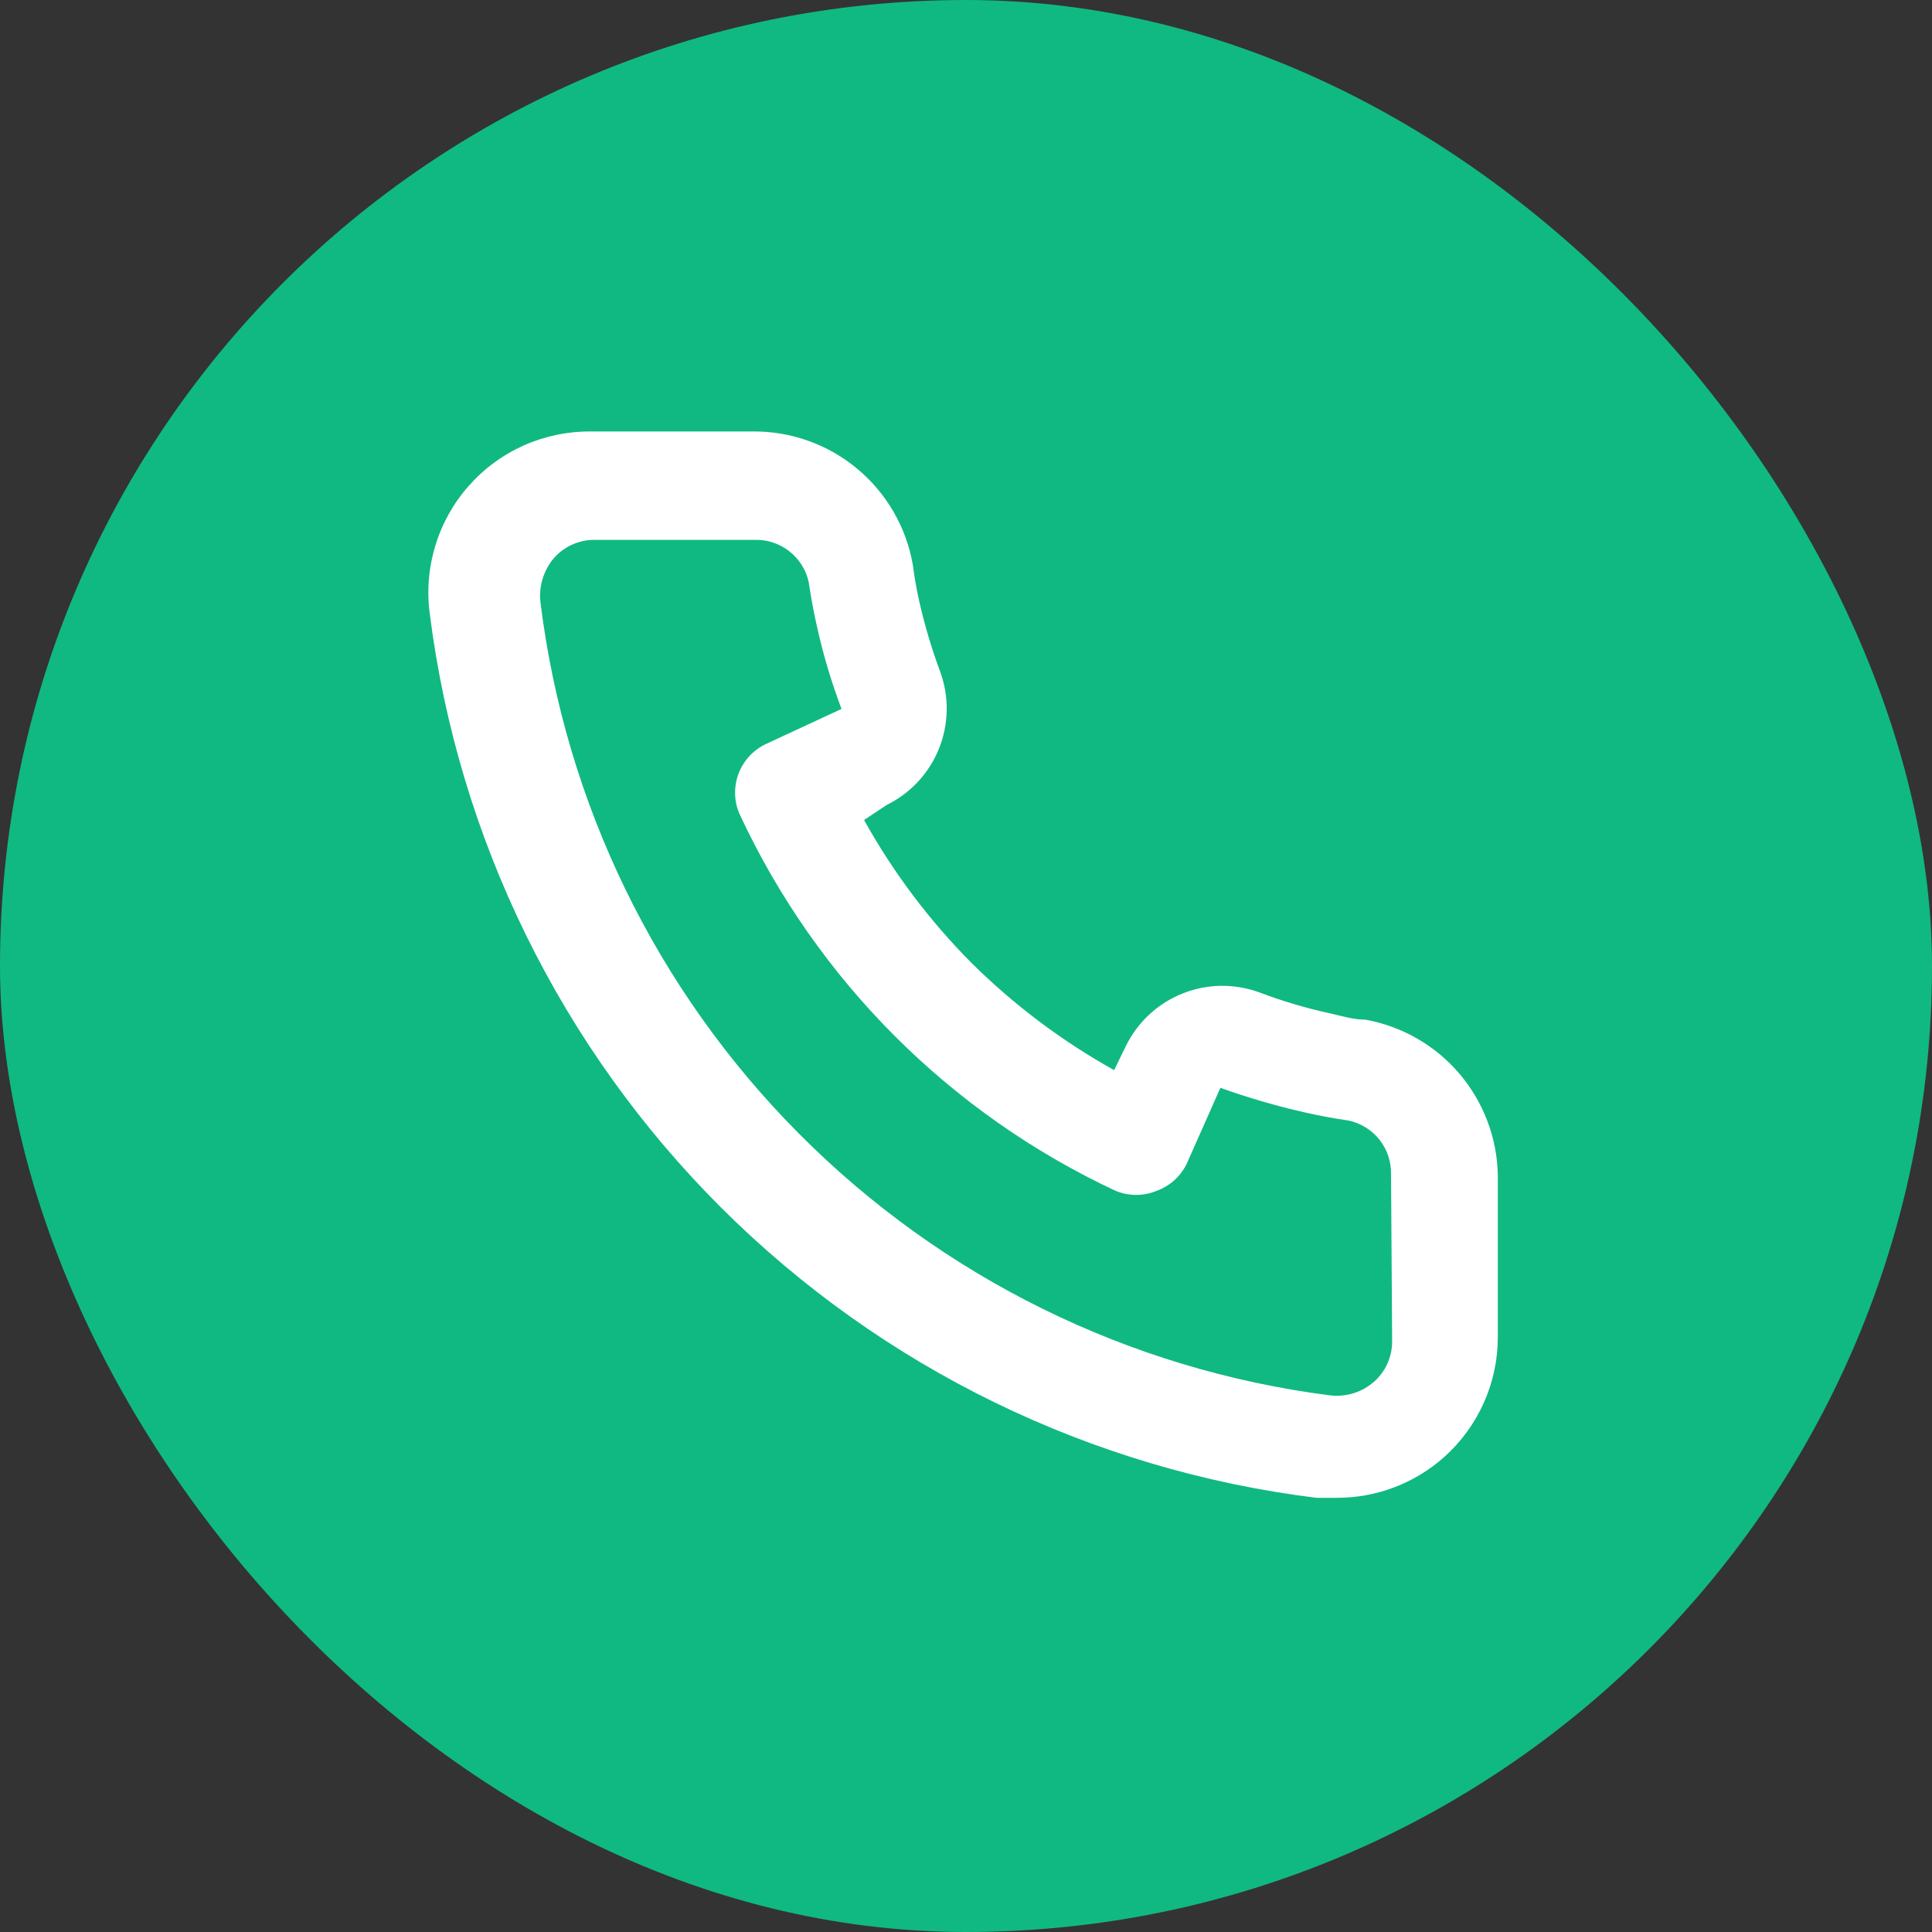 <svg width="30" height="30" viewBox="0 0 30 30" fill="none" xmlns="http://www.w3.org/2000/svg">
<rect x="0" y="0" width="30" height="30" fill="#333333" stroke="none"/>
<rect width="30" height="30" rx="15" fill="#10B981"/>
<path d="M21.2 15.833C21.017 15.833 20.825 15.775 20.642 15.733C20.27 15.652 19.906 15.543 19.55 15.408C19.163 15.268 18.738 15.275 18.357 15.429C17.976 15.583 17.664 15.872 17.483 16.242L17.3 16.617C16.488 16.165 15.743 15.604 15.083 14.95C14.429 14.291 13.868 13.545 13.417 12.733L13.767 12.5C14.136 12.319 14.426 12.008 14.58 11.626C14.733 11.245 14.741 10.82 14.6 10.433C14.468 10.077 14.359 9.712 14.275 9.342C14.233 9.158 14.2 8.967 14.175 8.775C14.074 8.188 13.766 7.656 13.308 7.276C12.85 6.896 12.271 6.691 11.675 6.7H9.175C8.816 6.697 8.46 6.771 8.132 6.917C7.804 7.064 7.512 7.279 7.275 7.549C7.037 7.818 6.861 8.136 6.758 8.48C6.654 8.824 6.626 9.186 6.675 9.542C7.119 13.033 8.713 16.276 11.207 18.761C13.7 21.244 16.949 22.827 20.442 23.258H20.758C21.373 23.259 21.966 23.034 22.425 22.625C22.689 22.389 22.899 22.1 23.043 21.777C23.187 21.454 23.26 21.104 23.258 20.75V18.25C23.248 17.671 23.037 17.114 22.662 16.673C22.287 16.232 21.77 15.935 21.2 15.833ZM21.617 20.833C21.617 20.952 21.591 21.069 21.542 21.176C21.494 21.284 21.422 21.38 21.333 21.458C21.24 21.539 21.131 21.599 21.014 21.635C20.896 21.671 20.772 21.681 20.65 21.667C17.529 21.267 14.63 19.839 12.411 17.608C10.191 15.378 8.777 12.473 8.392 9.35C8.378 9.228 8.39 9.104 8.426 8.987C8.462 8.87 8.521 8.761 8.6 8.667C8.678 8.578 8.774 8.507 8.882 8.458C8.99 8.409 9.107 8.383 9.225 8.383H11.725C11.919 8.379 12.108 8.442 12.26 8.563C12.412 8.683 12.518 8.852 12.558 9.042C12.592 9.269 12.633 9.494 12.683 9.717C12.78 10.156 12.908 10.588 13.067 11.008L11.9 11.55C11.8 11.596 11.711 11.661 11.636 11.741C11.562 11.822 11.504 11.916 11.466 12.019C11.428 12.122 11.411 12.232 11.415 12.341C11.419 12.451 11.445 12.559 11.492 12.658C12.691 15.227 14.756 17.292 17.325 18.492C17.528 18.575 17.756 18.575 17.958 18.492C18.062 18.454 18.158 18.397 18.239 18.323C18.321 18.248 18.387 18.158 18.433 18.058L18.95 16.892C19.381 17.046 19.821 17.174 20.267 17.275C20.489 17.325 20.714 17.367 20.942 17.4C21.131 17.441 21.301 17.546 21.421 17.698C21.541 17.85 21.604 18.04 21.6 18.233L21.617 20.833Z" fill="white"/>
</svg>
